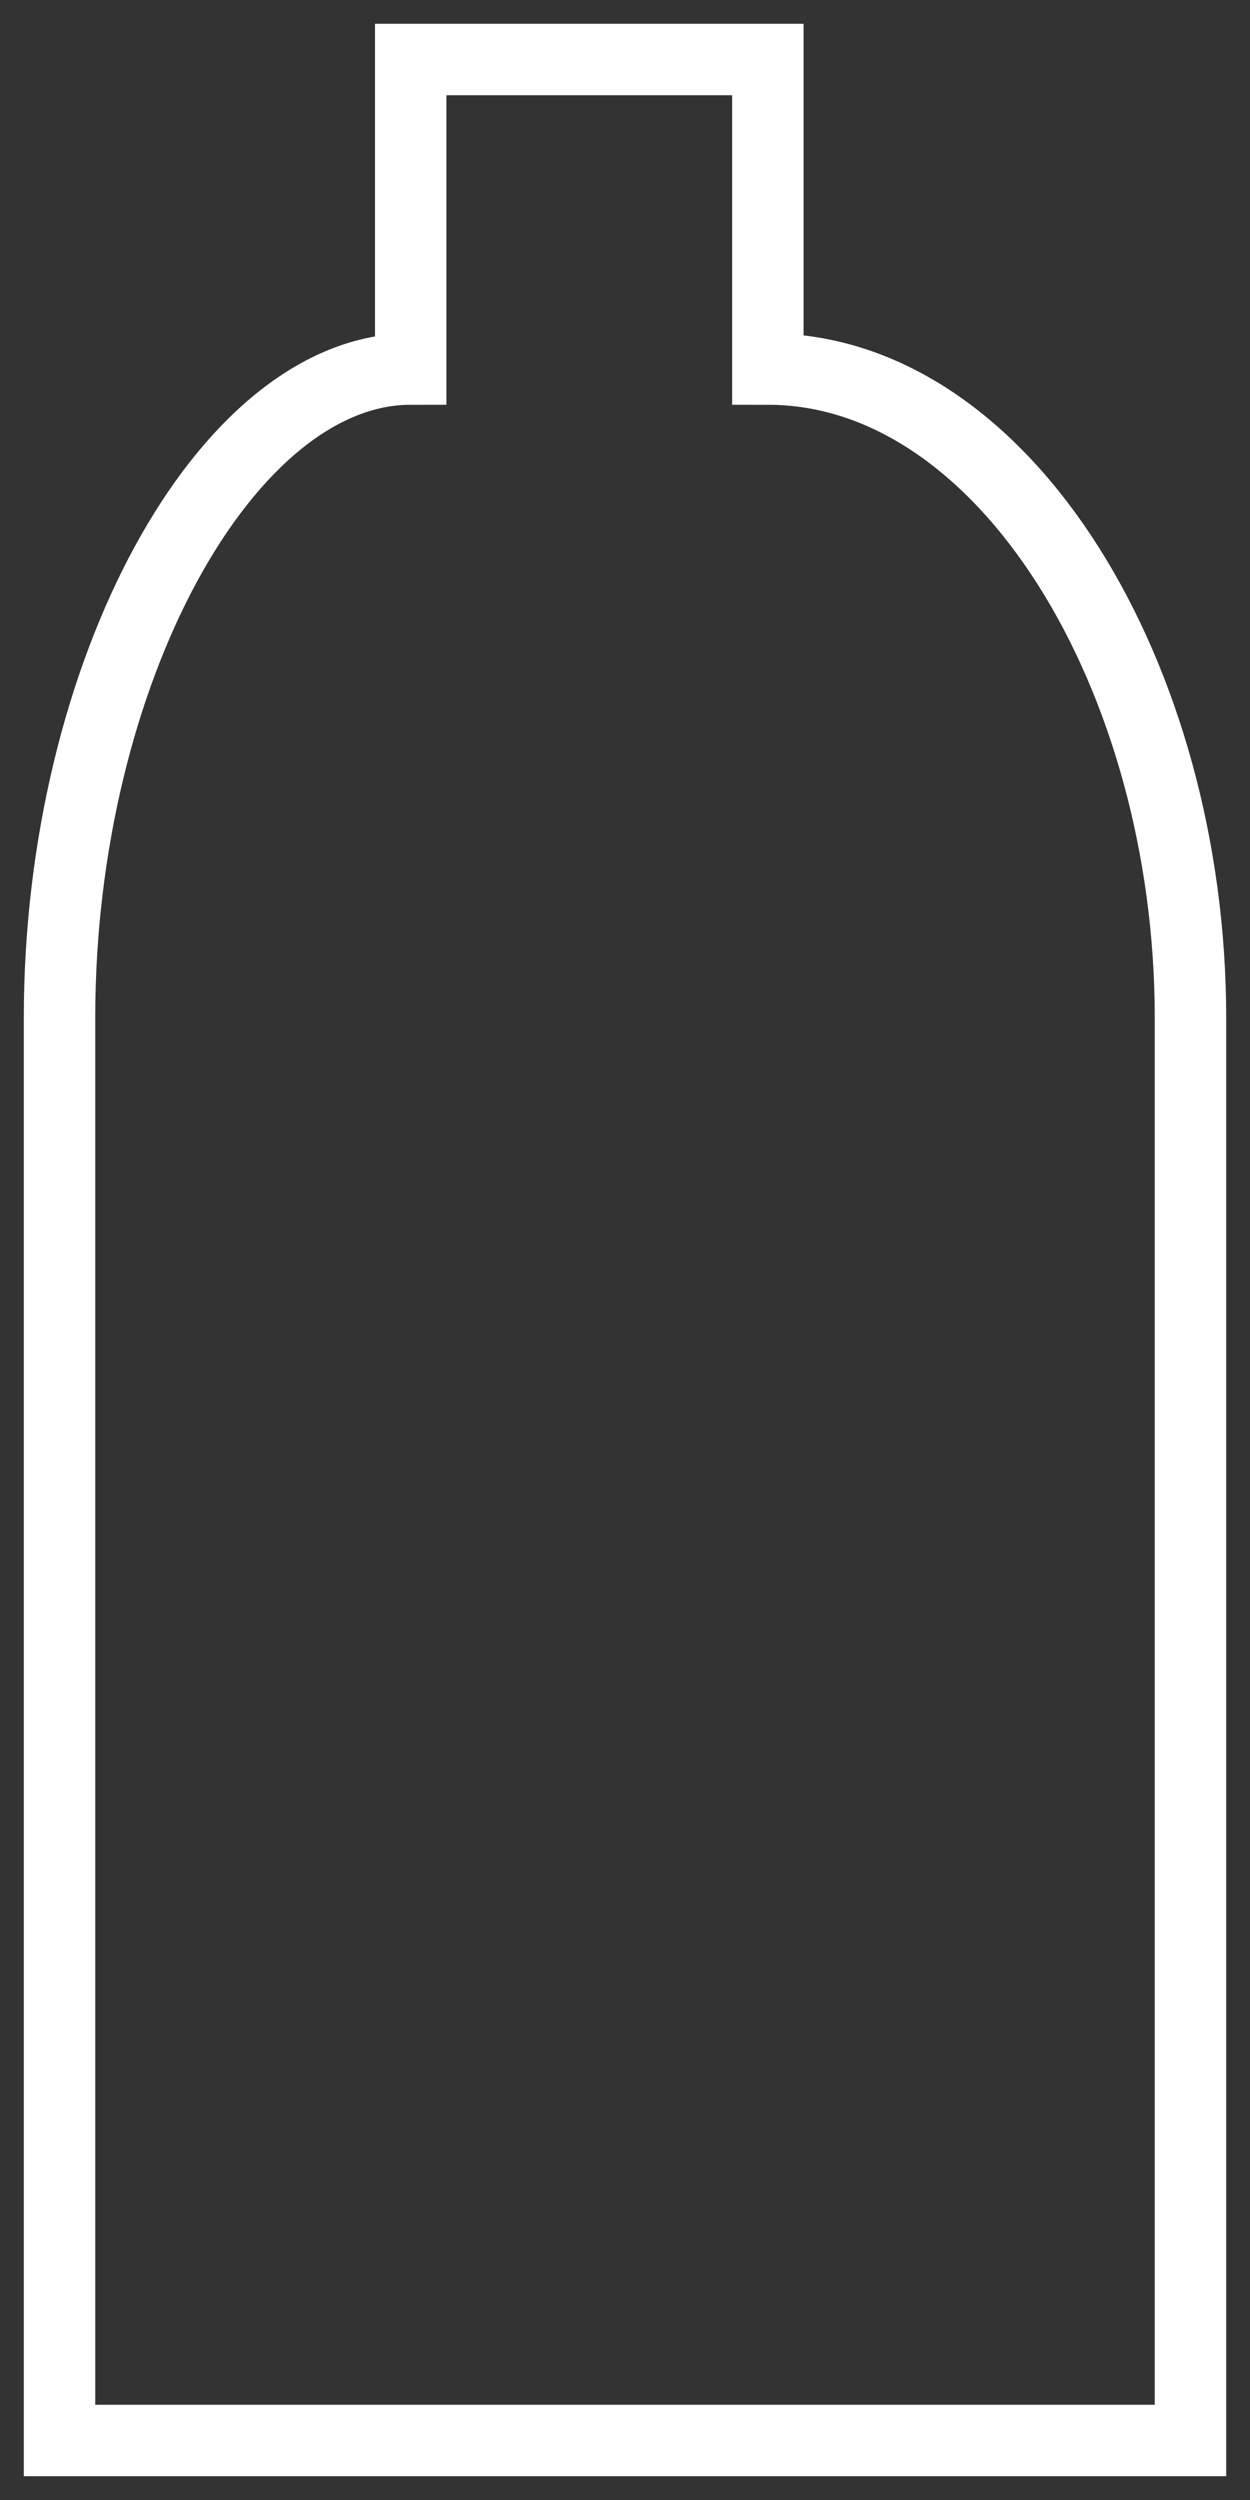 <?xml version="1.0" encoding="utf-8"?>
<!-- Generator: Adobe Illustrator 18.1.0, SVG Export Plug-In . SVG Version: 6.00 Build 0)  -->
<svg version="1.1" xmlns="http://www.w3.org/2000/svg" xmlns:xlink="http://www.w3.org/1999/xlink" width="21" height="42">
<rect width="100%" height="100%" fill="#333333" stroke="none"/>
<path fill="none" stroke="#FFFFFF" stroke-width="1.2" d="M1,41c0,0,0-18.1,0-23.9S3.8,6.2,6.9,6.2V1h6v5.2
	c4,0,7.1,5.2,7.1,10.9S20,41,20,41z"/>
</svg>
